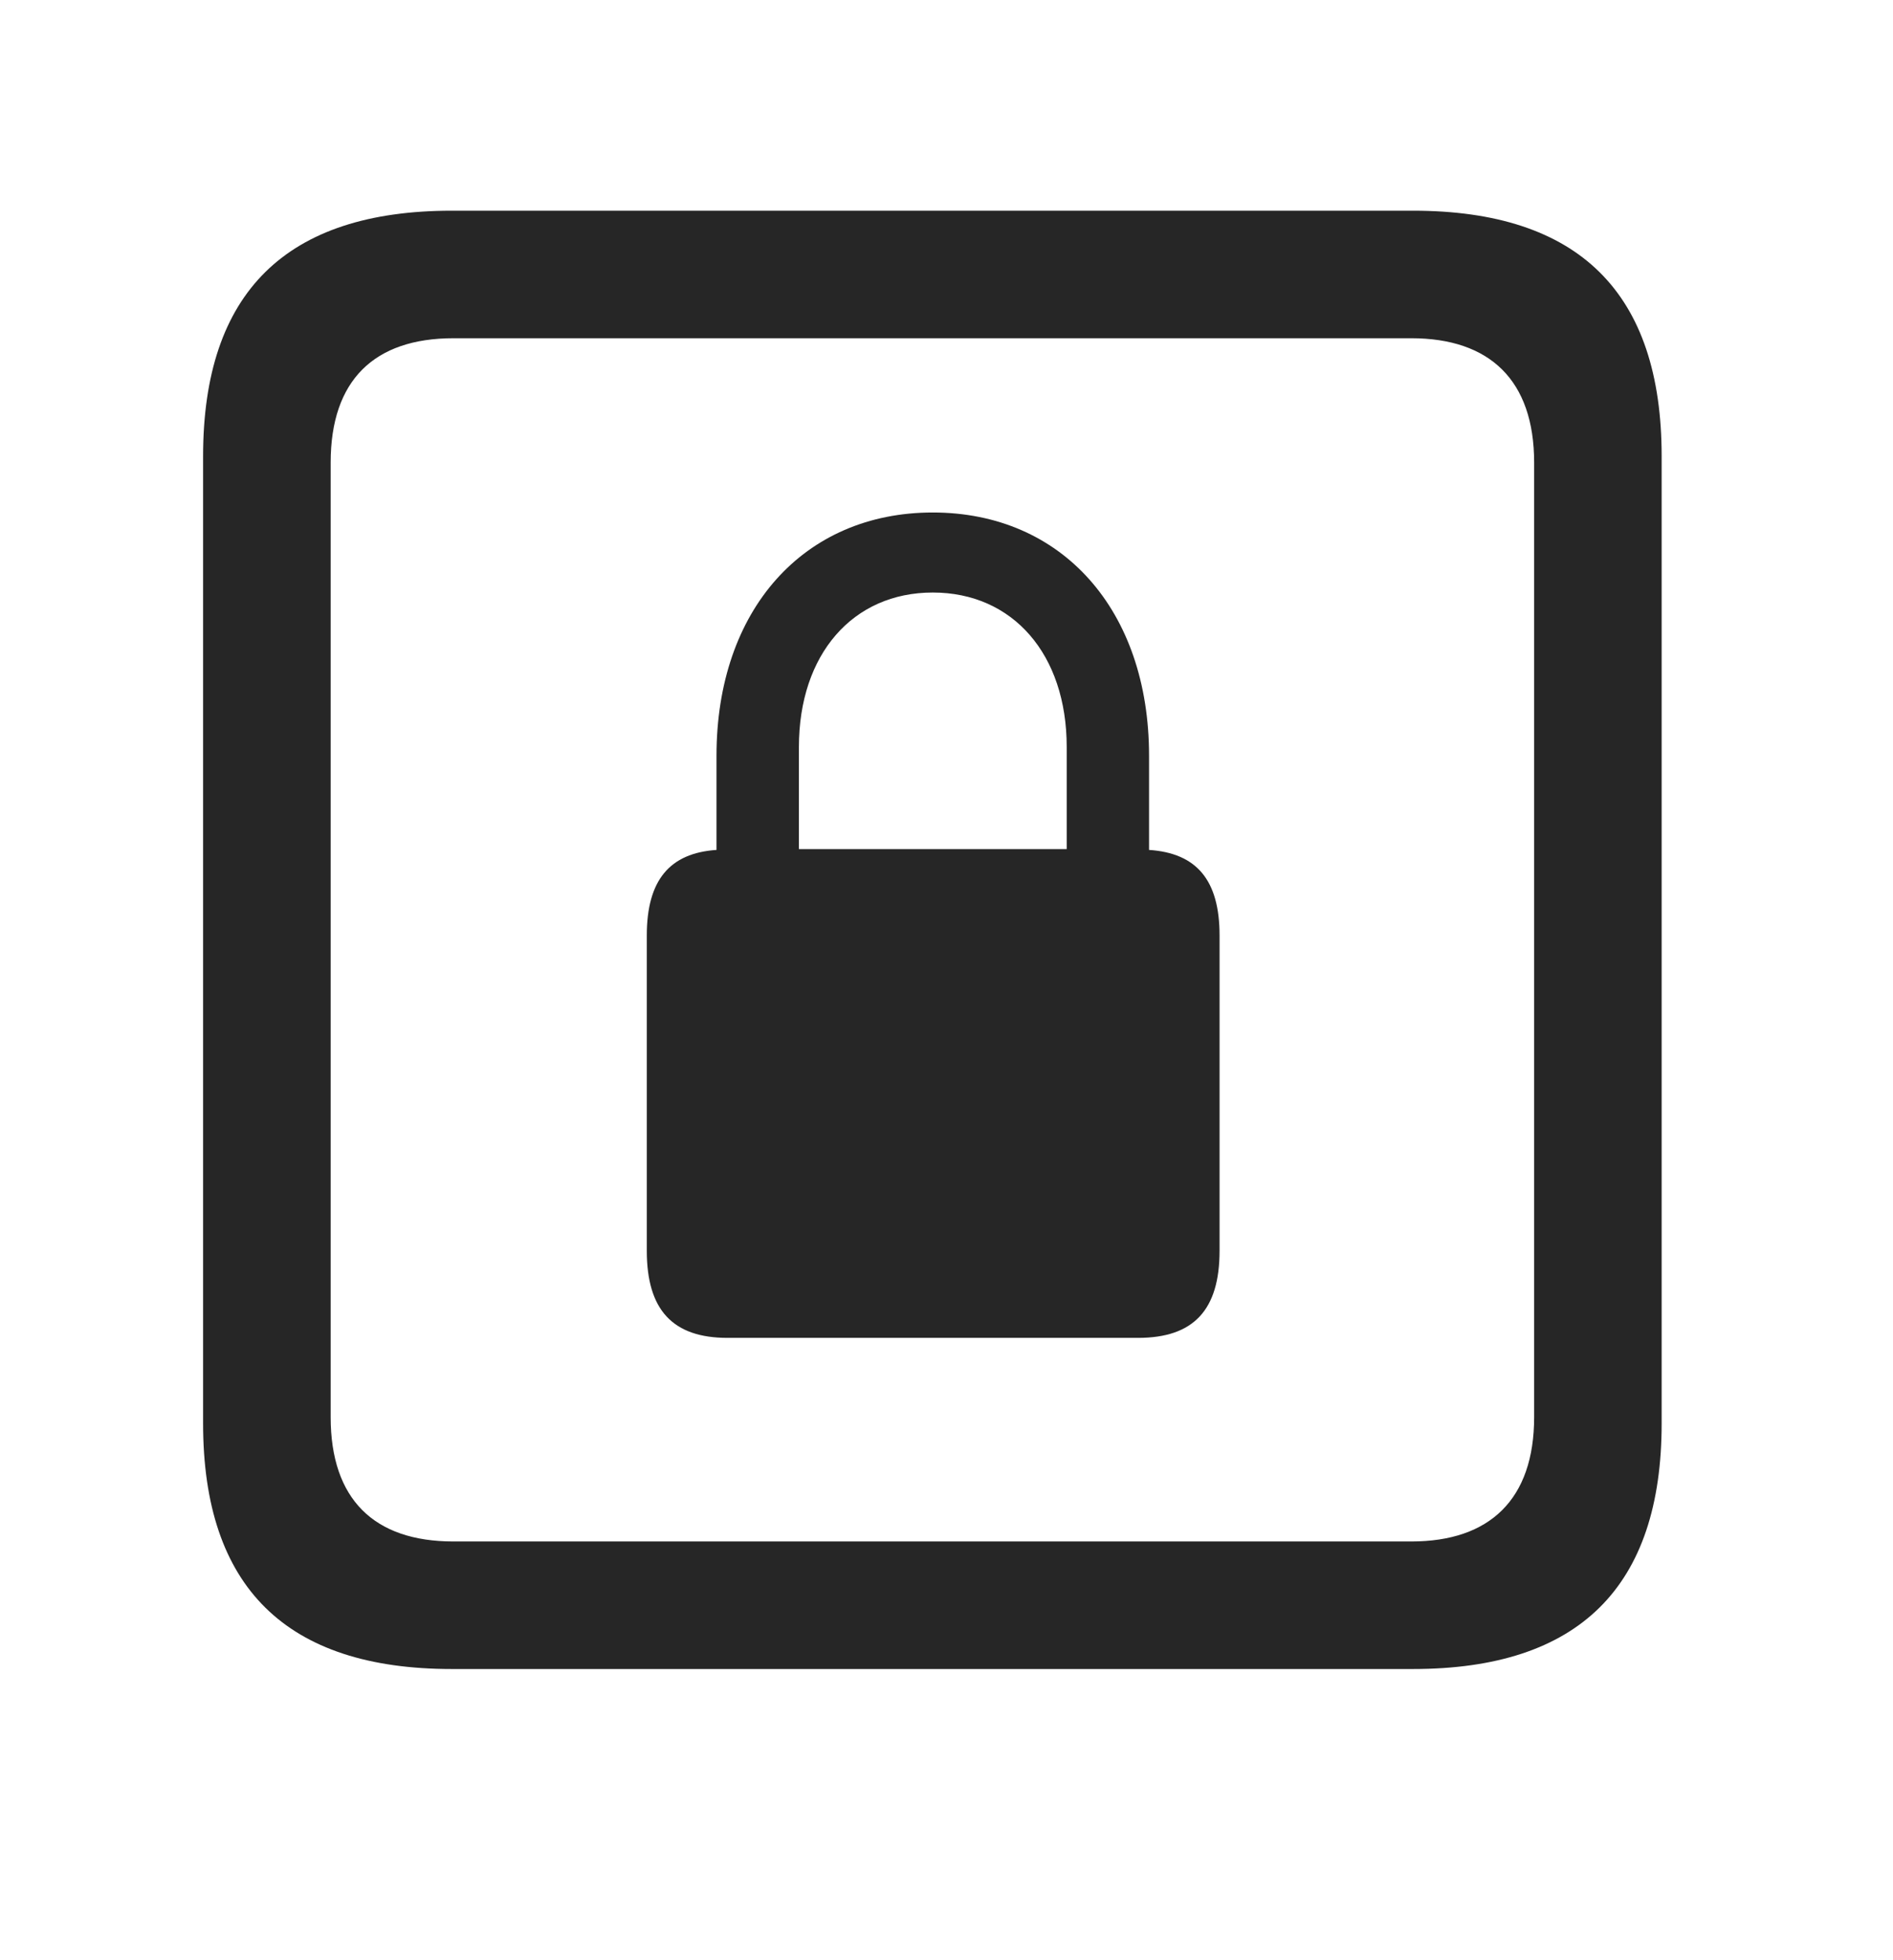 <svg width="28" height="29" viewBox="0 0 28 29" fill="currentColor" xmlns="http://www.w3.org/2000/svg">
<g clip-path="url(#clip0_2207_35281)">
<path d="M6.684 24.692H20.899C23.36 24.692 24.578 23.473 24.578 21.058V6.75C24.578 4.336 23.36 3.117 20.899 3.117H6.684C4.235 3.117 3.004 4.324 3.004 6.75V21.058C3.004 23.484 4.235 24.692 6.684 24.692ZM6.707 22.805C5.535 22.805 4.891 22.183 4.891 20.965V6.844C4.891 5.625 5.535 5.004 6.707 5.004H20.875C22.035 5.004 22.692 5.625 22.692 6.844V20.965C22.692 22.183 22.035 22.805 20.875 22.805H6.707Z" fill="currentColor" fill-opacity="0.85"/>
<path d="M9.567 18.504C9.567 19.383 9.953 19.793 10.762 19.793H16.832C17.653 19.793 18.039 19.383 18.039 18.504V13.84C18.039 13.02 17.7 12.621 16.996 12.574V11.18C16.996 9.023 15.707 7.582 13.797 7.582C11.887 7.582 10.598 9.023 10.598 11.18V12.574C9.906 12.621 9.567 13.02 9.567 13.84V18.504ZM11.817 12.562V11.051C11.817 9.68 12.614 8.766 13.797 8.766C14.981 8.766 15.778 9.68 15.778 11.051V12.562H11.817Z" fill="currentColor" fill-opacity="0.85"/>
</g>
<defs>
<clipPath id="clip0_2207_35281">
<rect width="21.574" height="21.598" fill="currentColor" transform="translate(3.004 3.094)"/>
</clipPath>
</defs>
</svg>
